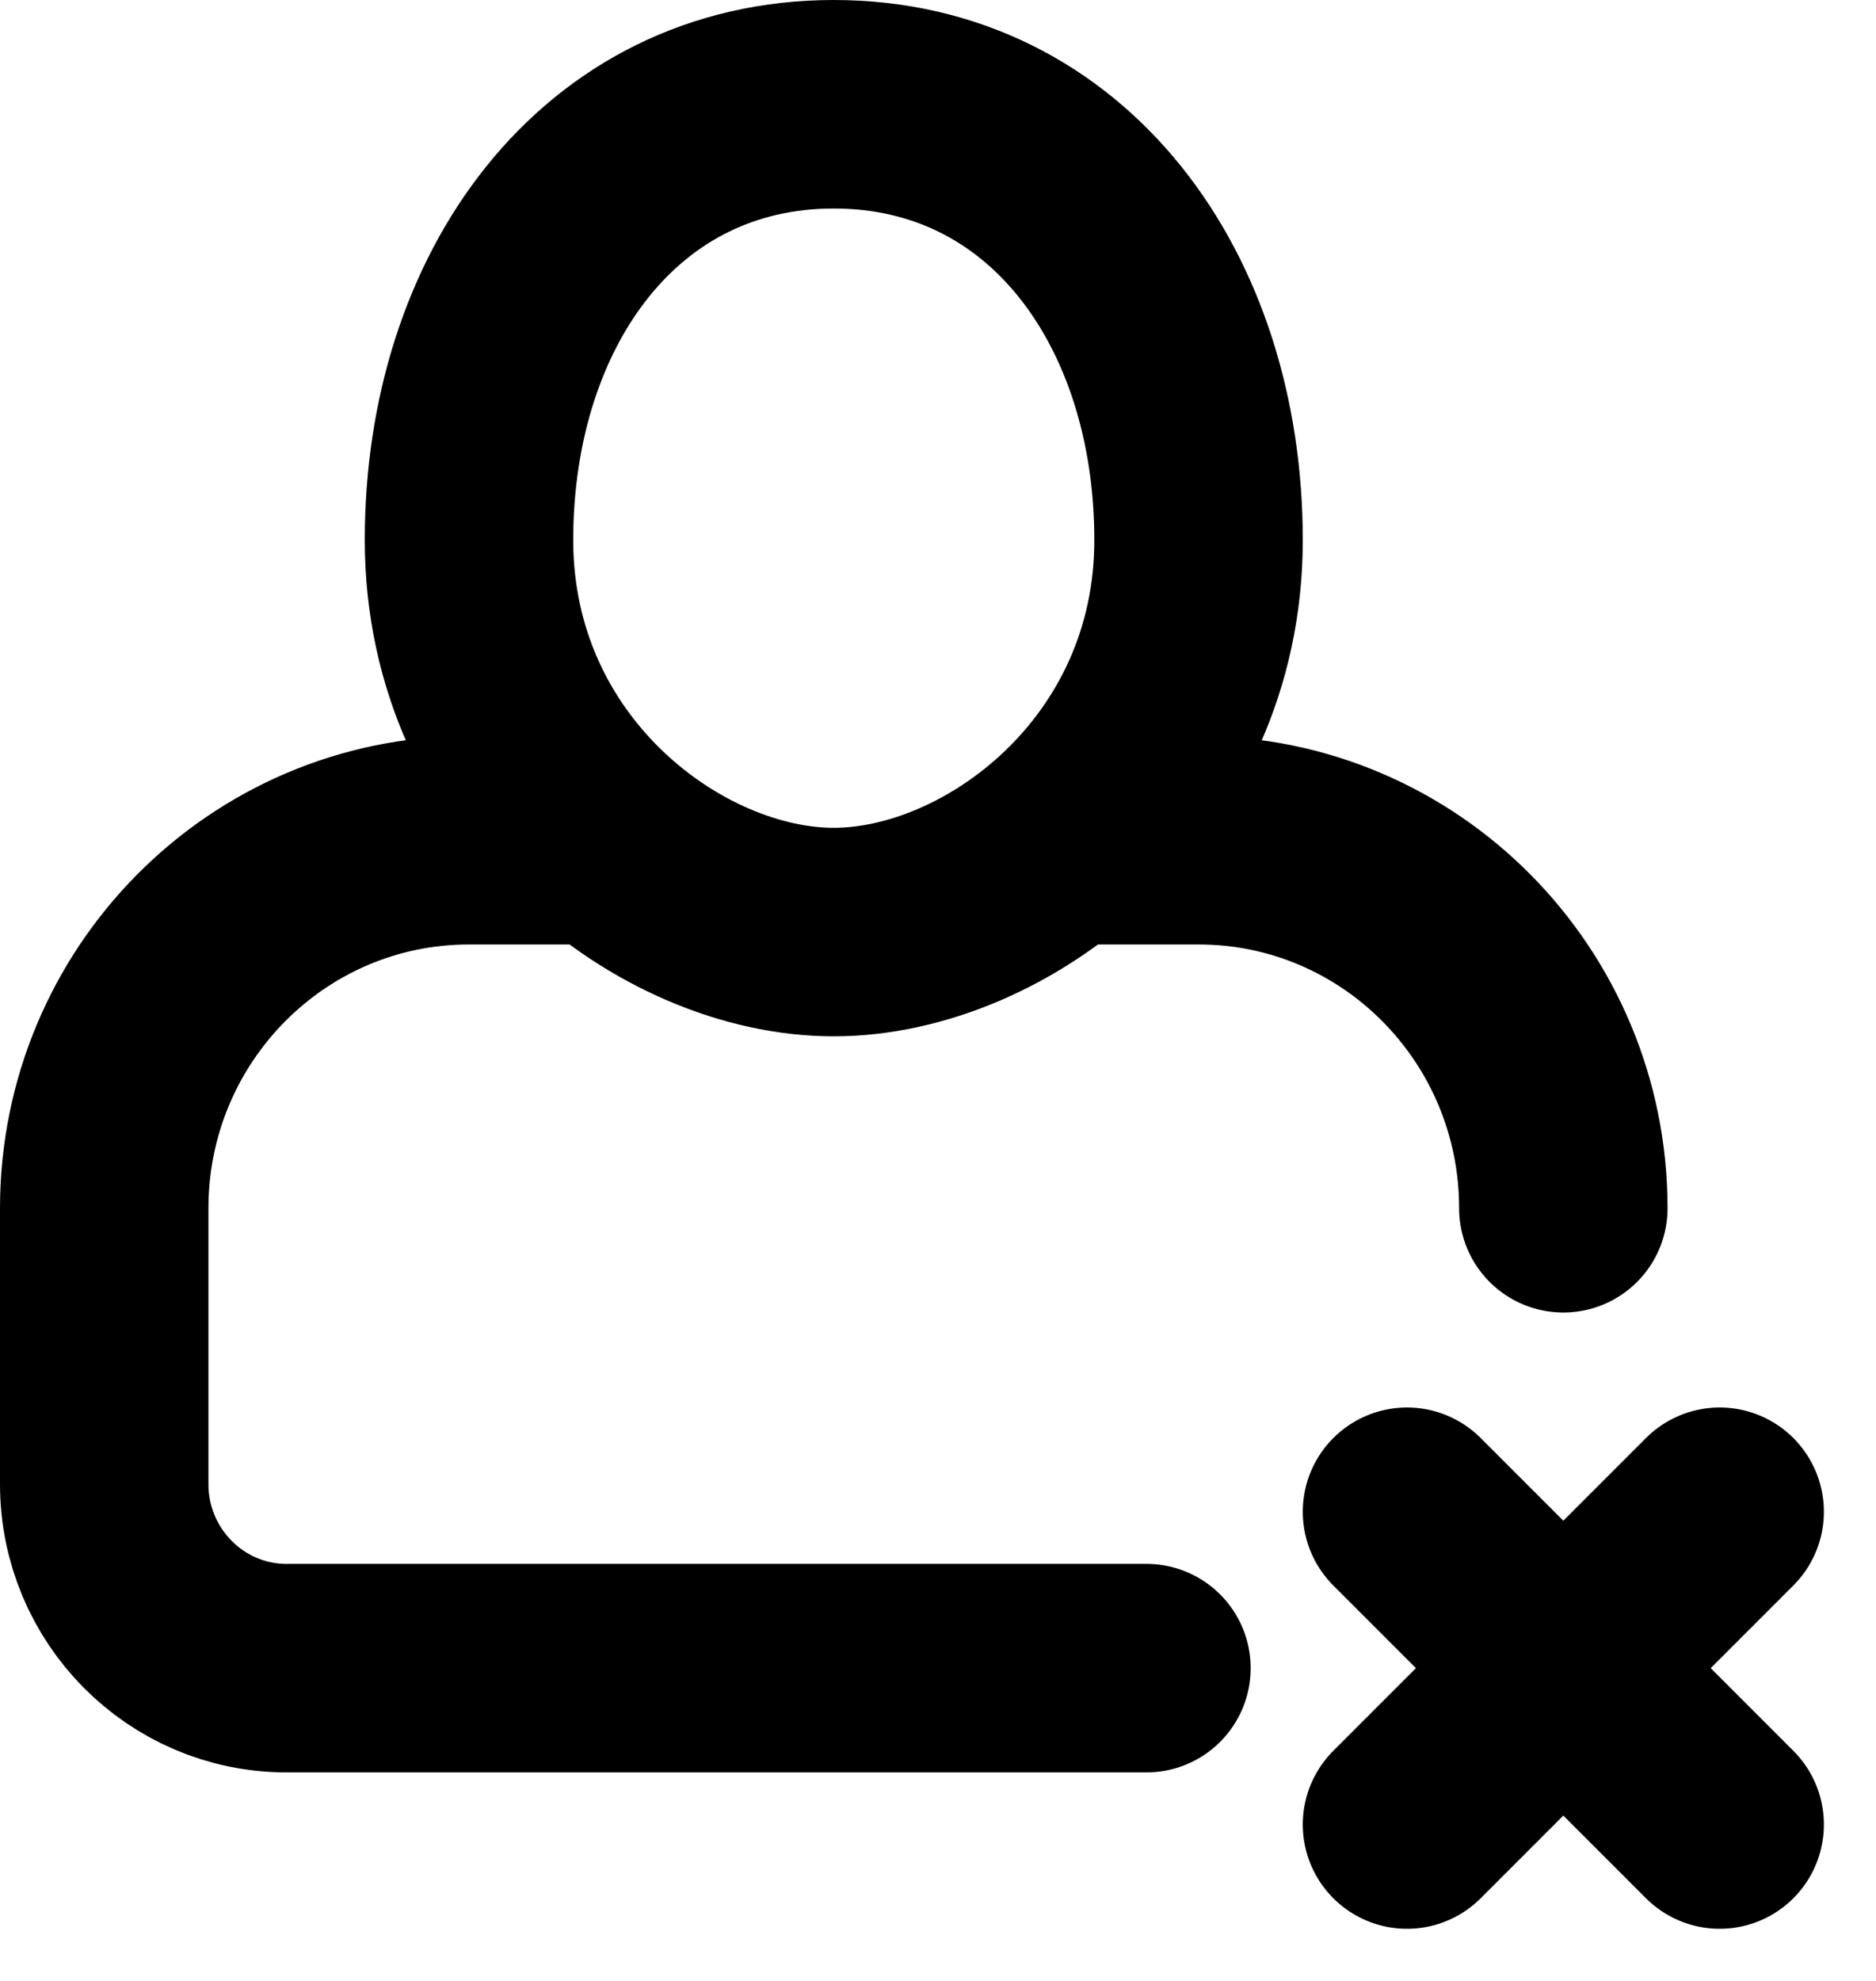 <svg xmlns="http://www.w3.org/2000/svg" width="18" height="19" fill="none" viewBox="0 0 18 19">
  <path stroke="#000" stroke-linecap="round" stroke-linejoin="round" stroke-width="2" d="M10.187 8.059H11.5c1.933 0 3.5 1.58 3.5 3.53m-9.187-3.53H4.5c-1.933 0-3.5 1.58-3.5 3.53v2.646C1 15.21 1.784 16 2.75 16H11m2.5 1.5L15 16m0 0 1.5-1.5M15 16l-1.5-1.5M15 16l1.5 1.5m-5-12.32c0 2.308-1.944 3.76-3.5 3.76S4.5 7.488 4.5 5.18C4.5 2.87 5.852 1 8 1c2.148 0 3.5 1.871 3.5 4.18Z"/>
</svg>
